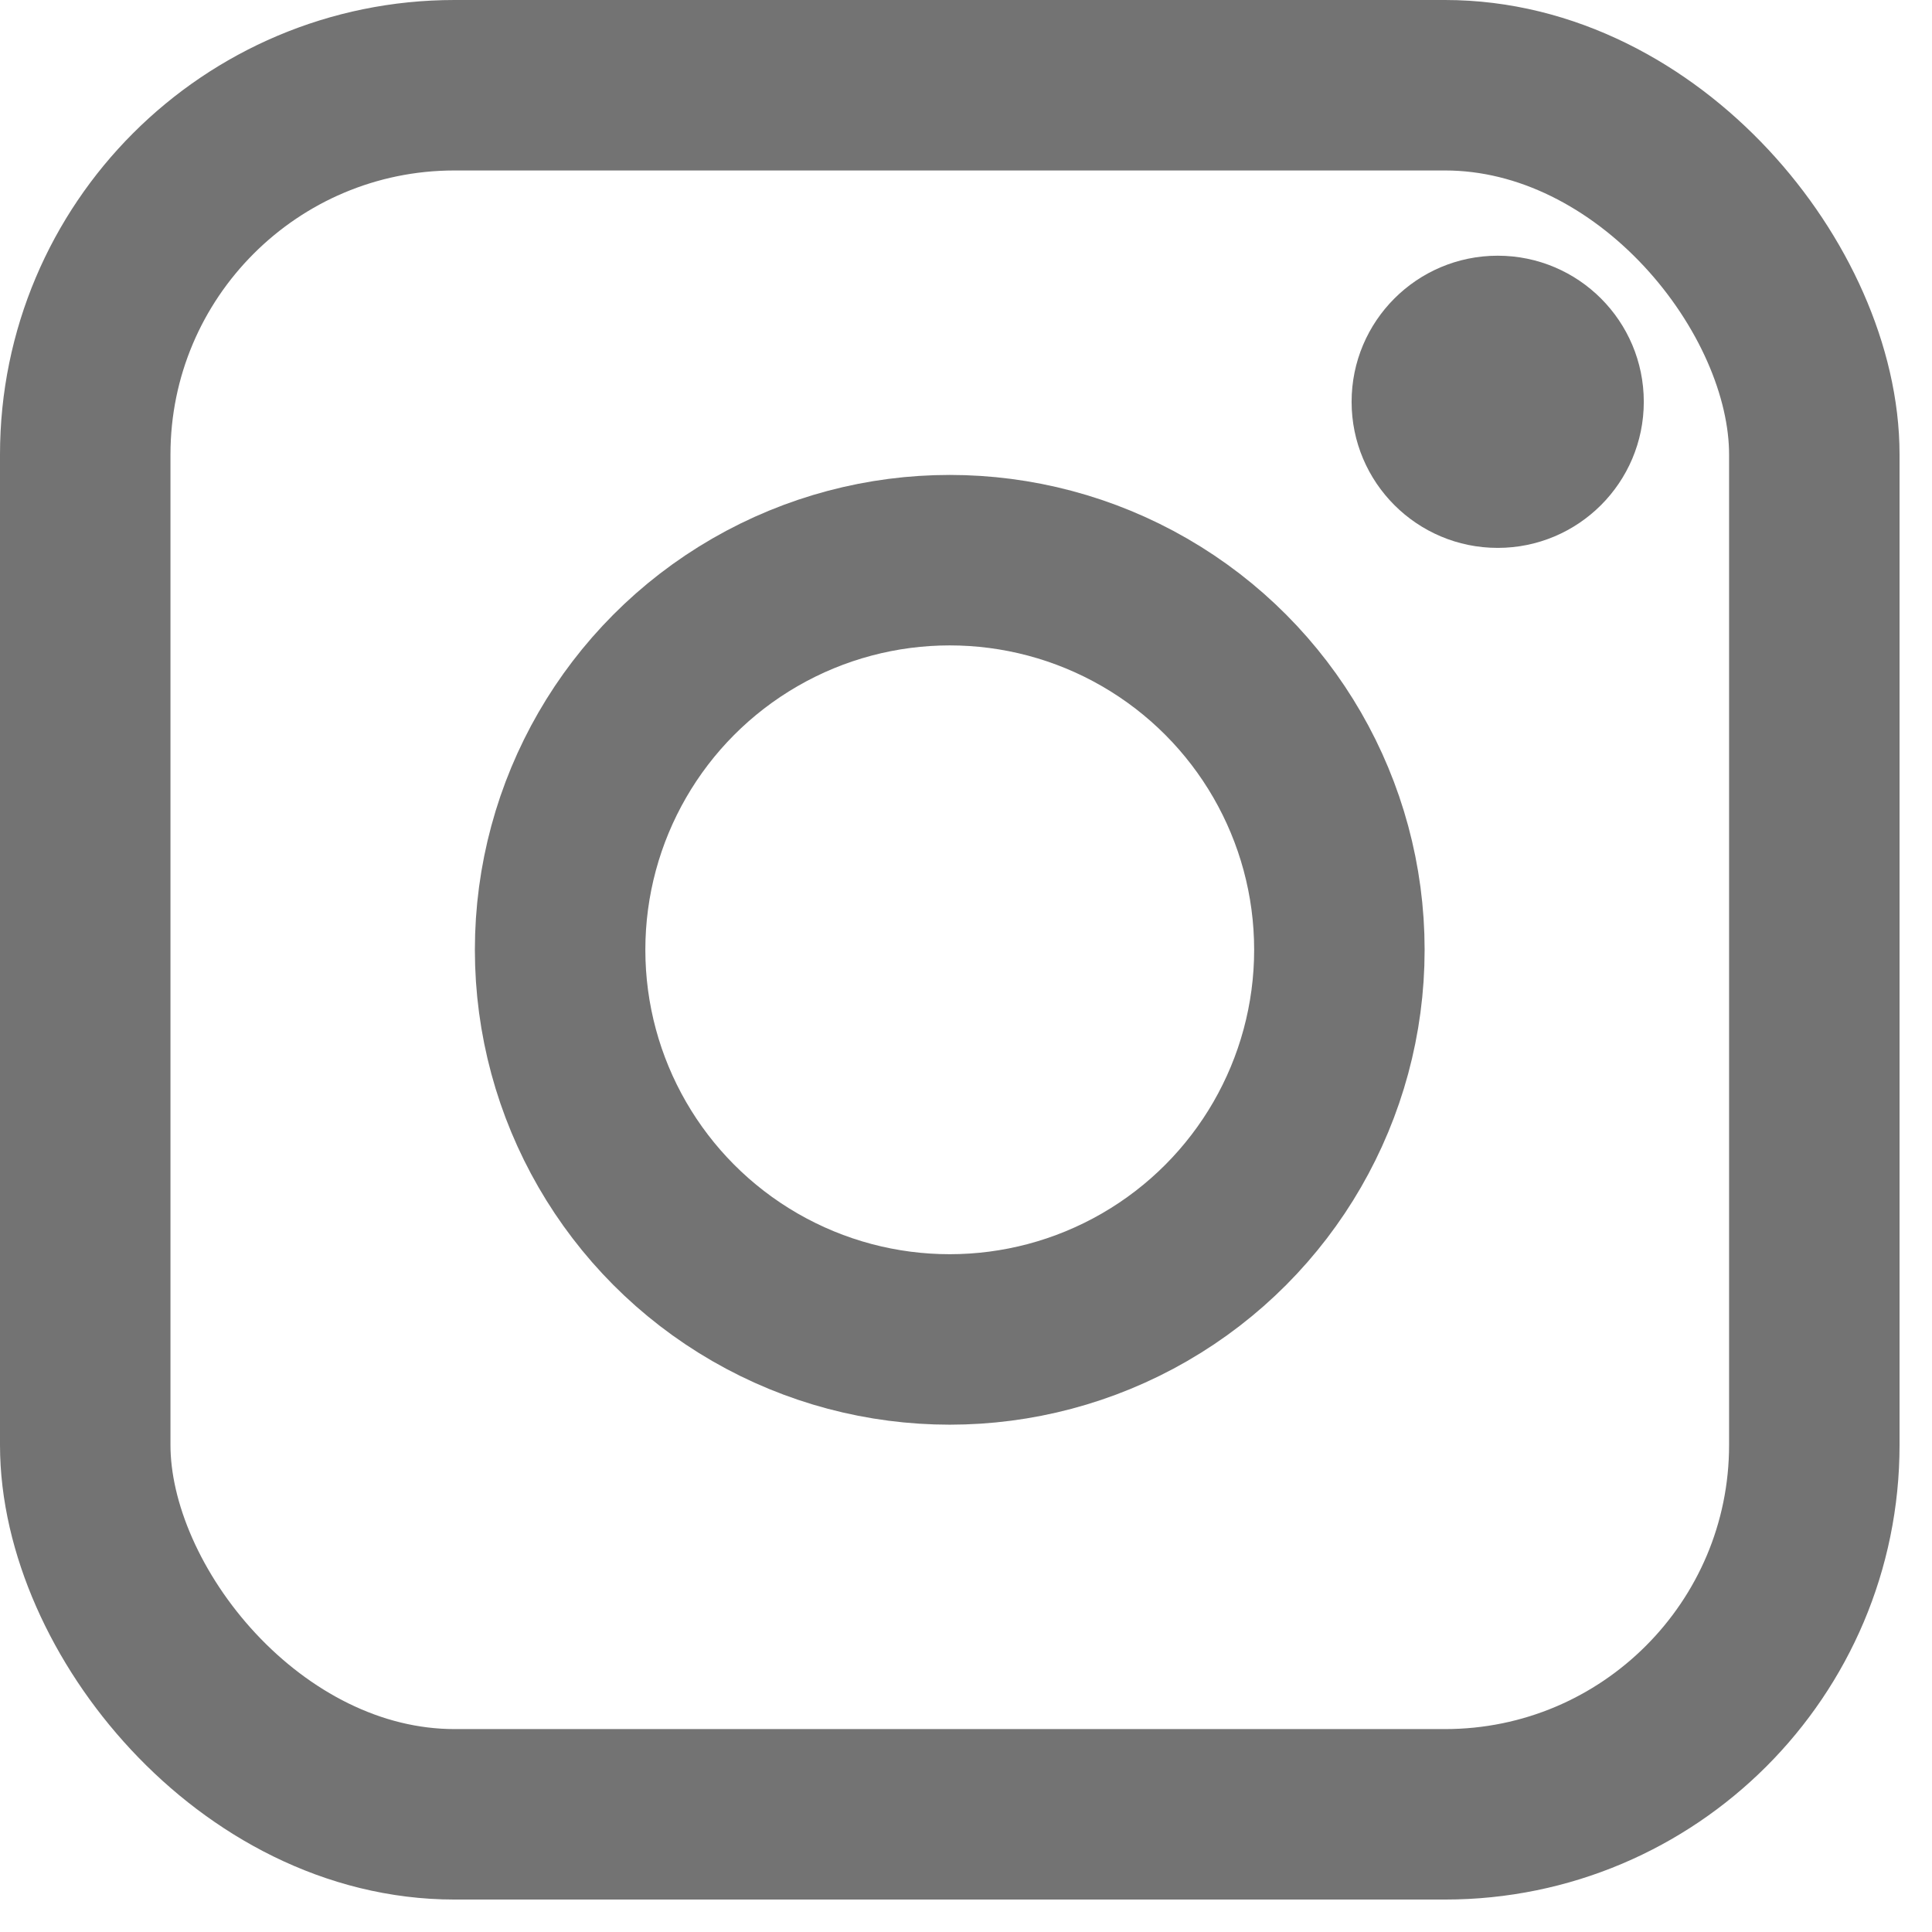 <svg width="34" height="34" viewBox="0 0 34 34" fill="none" xmlns="http://www.w3.org/2000/svg">
<rect x="1.5" y="1.5" width="30.429" height="30.429" rx="6.5" stroke="#737373" stroke-width="3"/>
<circle cx="16.714" cy="16.715" r="6.857" stroke="#737373" stroke-width="3"/>
<circle cx="26.357" cy="7.071" r="2.571" fill="#737373"/>
</svg>
